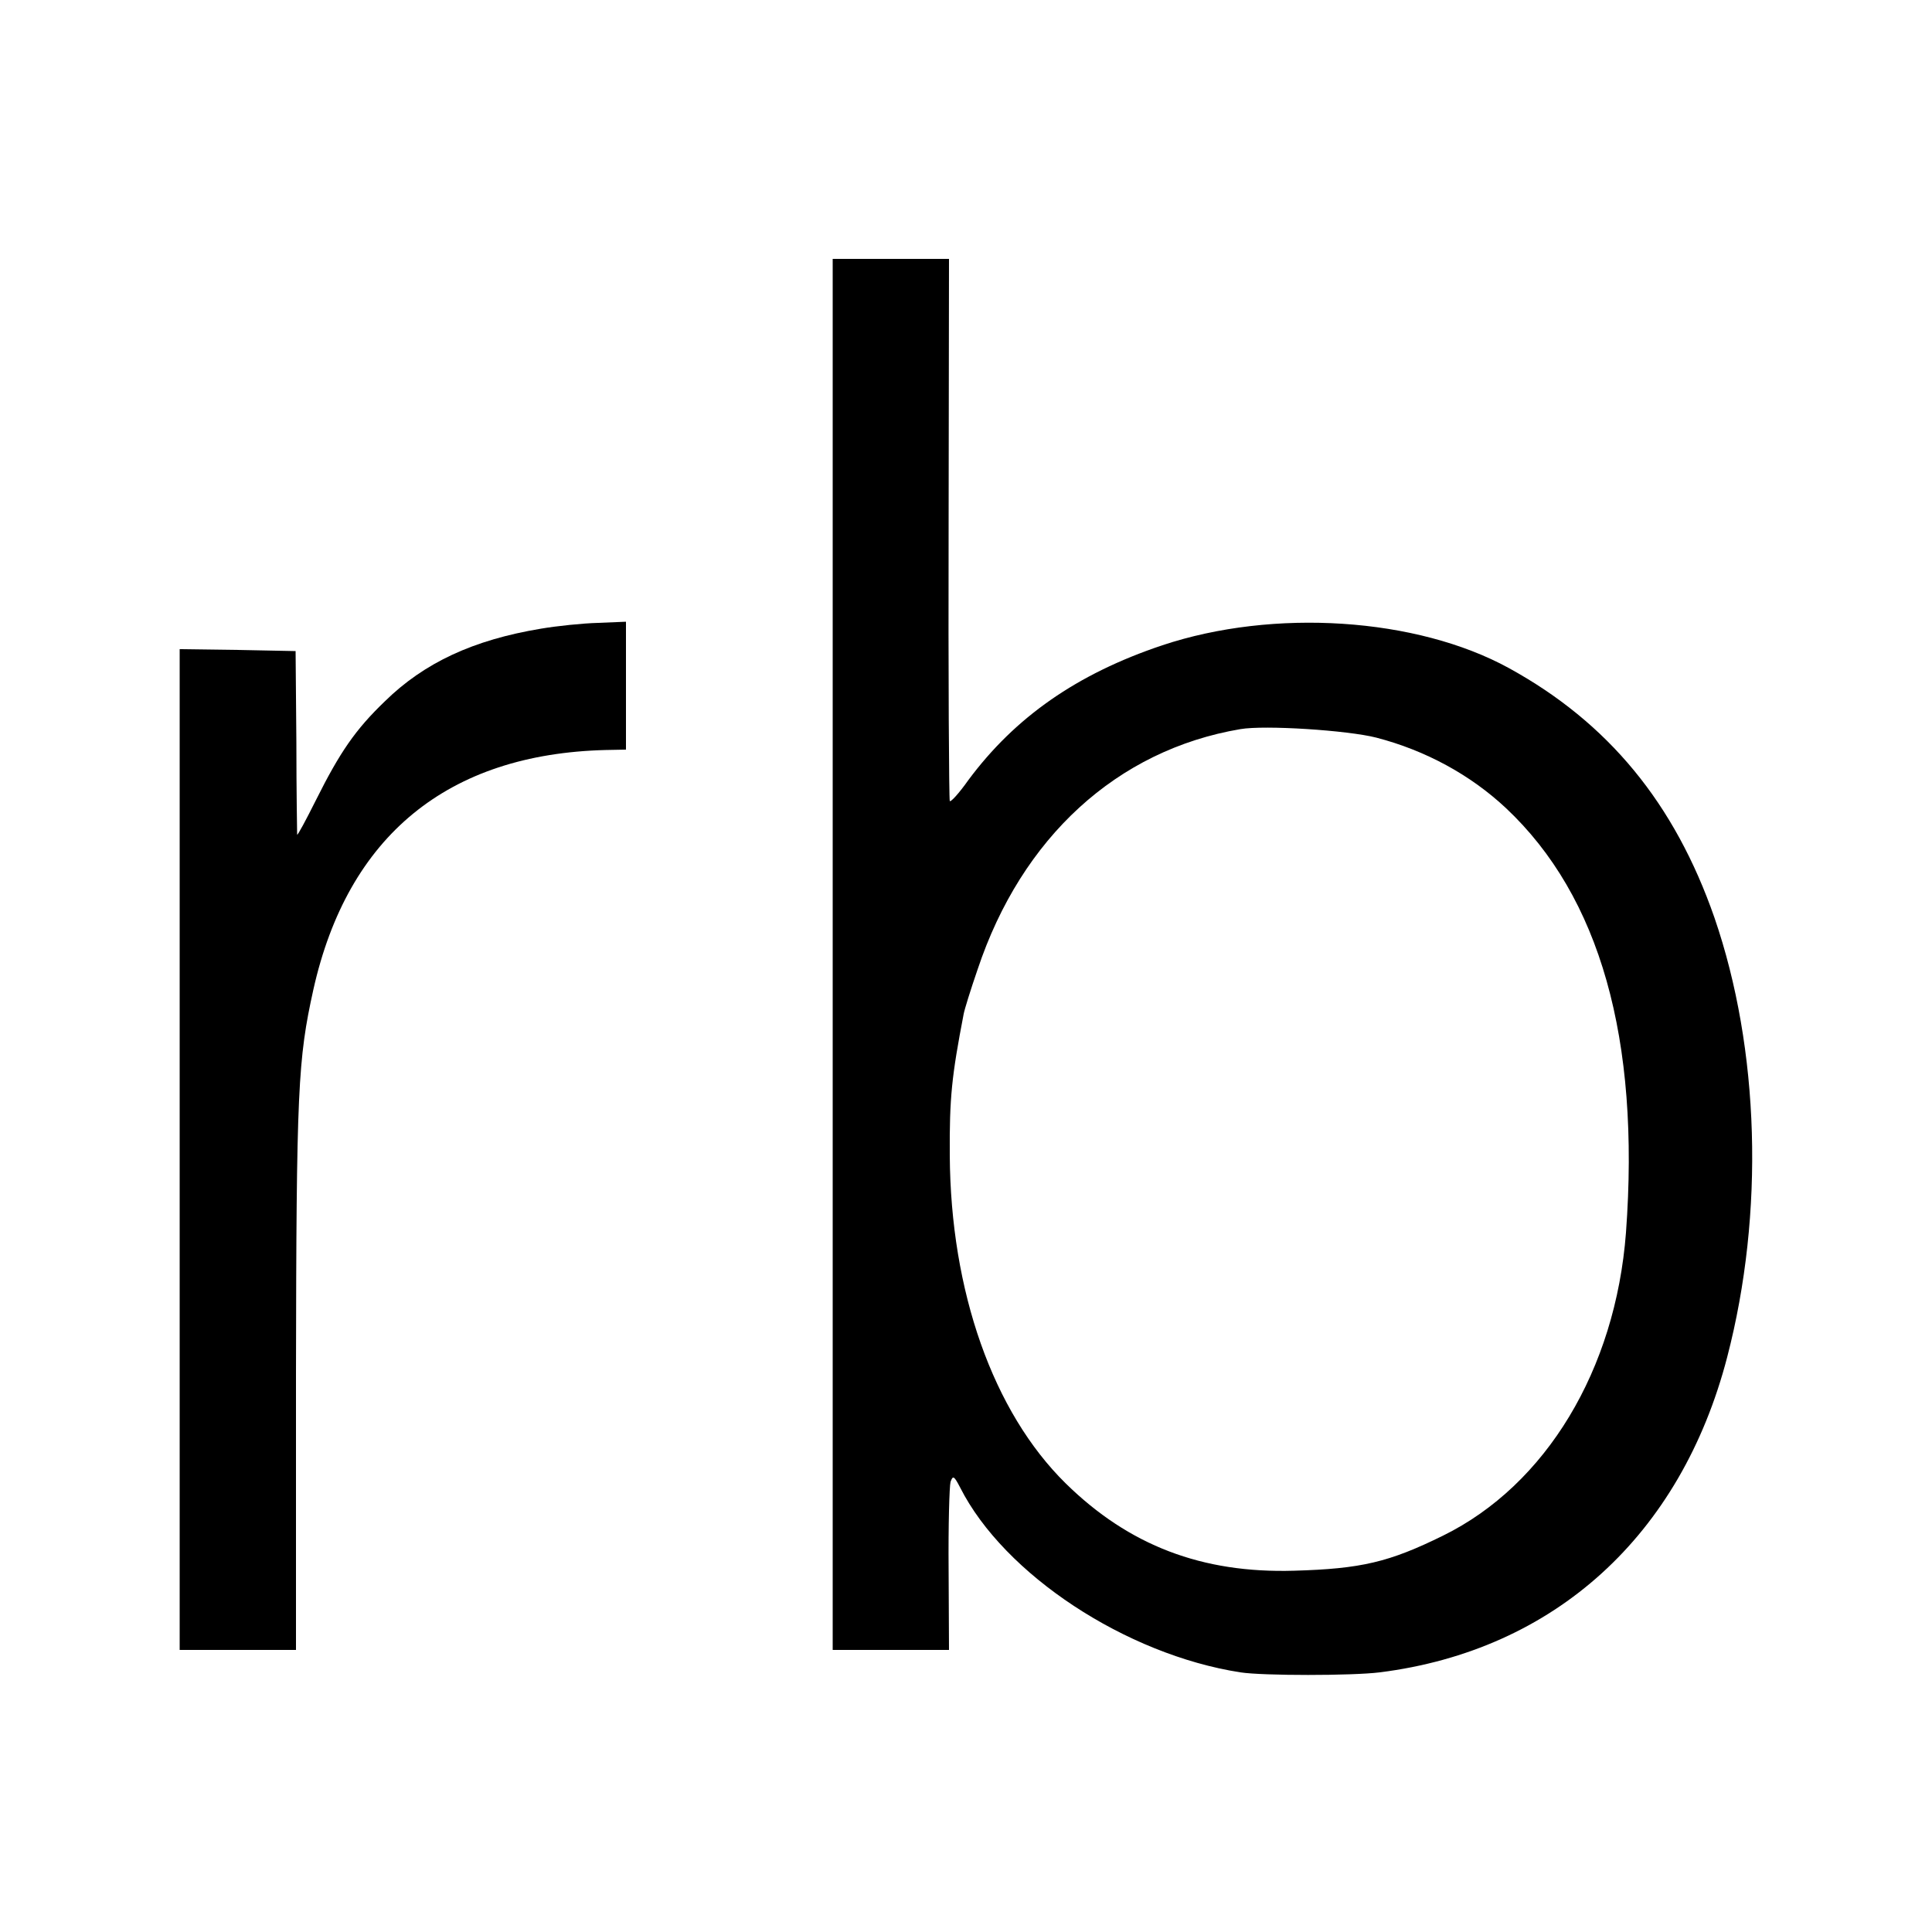 <?xml version="1.0" standalone="no"?>
<!DOCTYPE svg PUBLIC "-//W3C//DTD SVG 20010904//EN"
 "http://www.w3.org/TR/2001/REC-SVG-20010904/DTD/svg10.dtd">
<svg version="1.0" xmlns="http://www.w3.org/2000/svg"
 width="500pt" height="500pt" viewBox="0 0 500 500"
 preserveAspectRatio="xMidYMid meet">
<g transform="translate(0,500) scale(0.1,-0.1)"
fill="#000000" stroke="none">
<path d="M2155 2530 l0 -1800 151 0 150 0 -1 208 c-1 114 2 216 5 227 6 17 9
16 25 -15 114 -225 429 -432 725 -478 58 -9 289 -9 361 0 452 57 779 354 899
816 97 373 84 797 -33 1137 -103 296 -275 505 -532 646 -239 131 -609 155
-897 59 -221 -74 -381 -186 -502 -349 -24 -34 -46 -58 -48 -54 -2 5 -4 322 -3
706 l1 697 -151 0 -150 0 0 -1800z m1407 561 c127 -33 243 -96 335 -182 244
-229 348 -598 311 -1099 -27 -355 -207 -653 -473 -784 -140 -69 -212 -86 -386
-91 -238 -7 -427 65 -591 226 -188 185 -298 497 -300 849 -1 149 5 205 36 366
2 11 18 63 36 115 114 342 361 568 680 622 63 11 278 -3 352 -22z"/>
<path d="M1400 3373 c-175 -29 -302 -88 -404 -188 -76 -73 -116 -131 -178
-255 -26 -52 -48 -93 -49 -90 0 3 -2 111 -2 240 l-2 235 -150 3 -150 2 0
-1295 0 -1295 150 0 151 0 0 712 c1 740 5 816 45 997 89 398 348 610 757 620
l52 1 0 166 0 165 -72 -3 c-40 -1 -107 -8 -148 -15z"/>
</g>
</svg>
